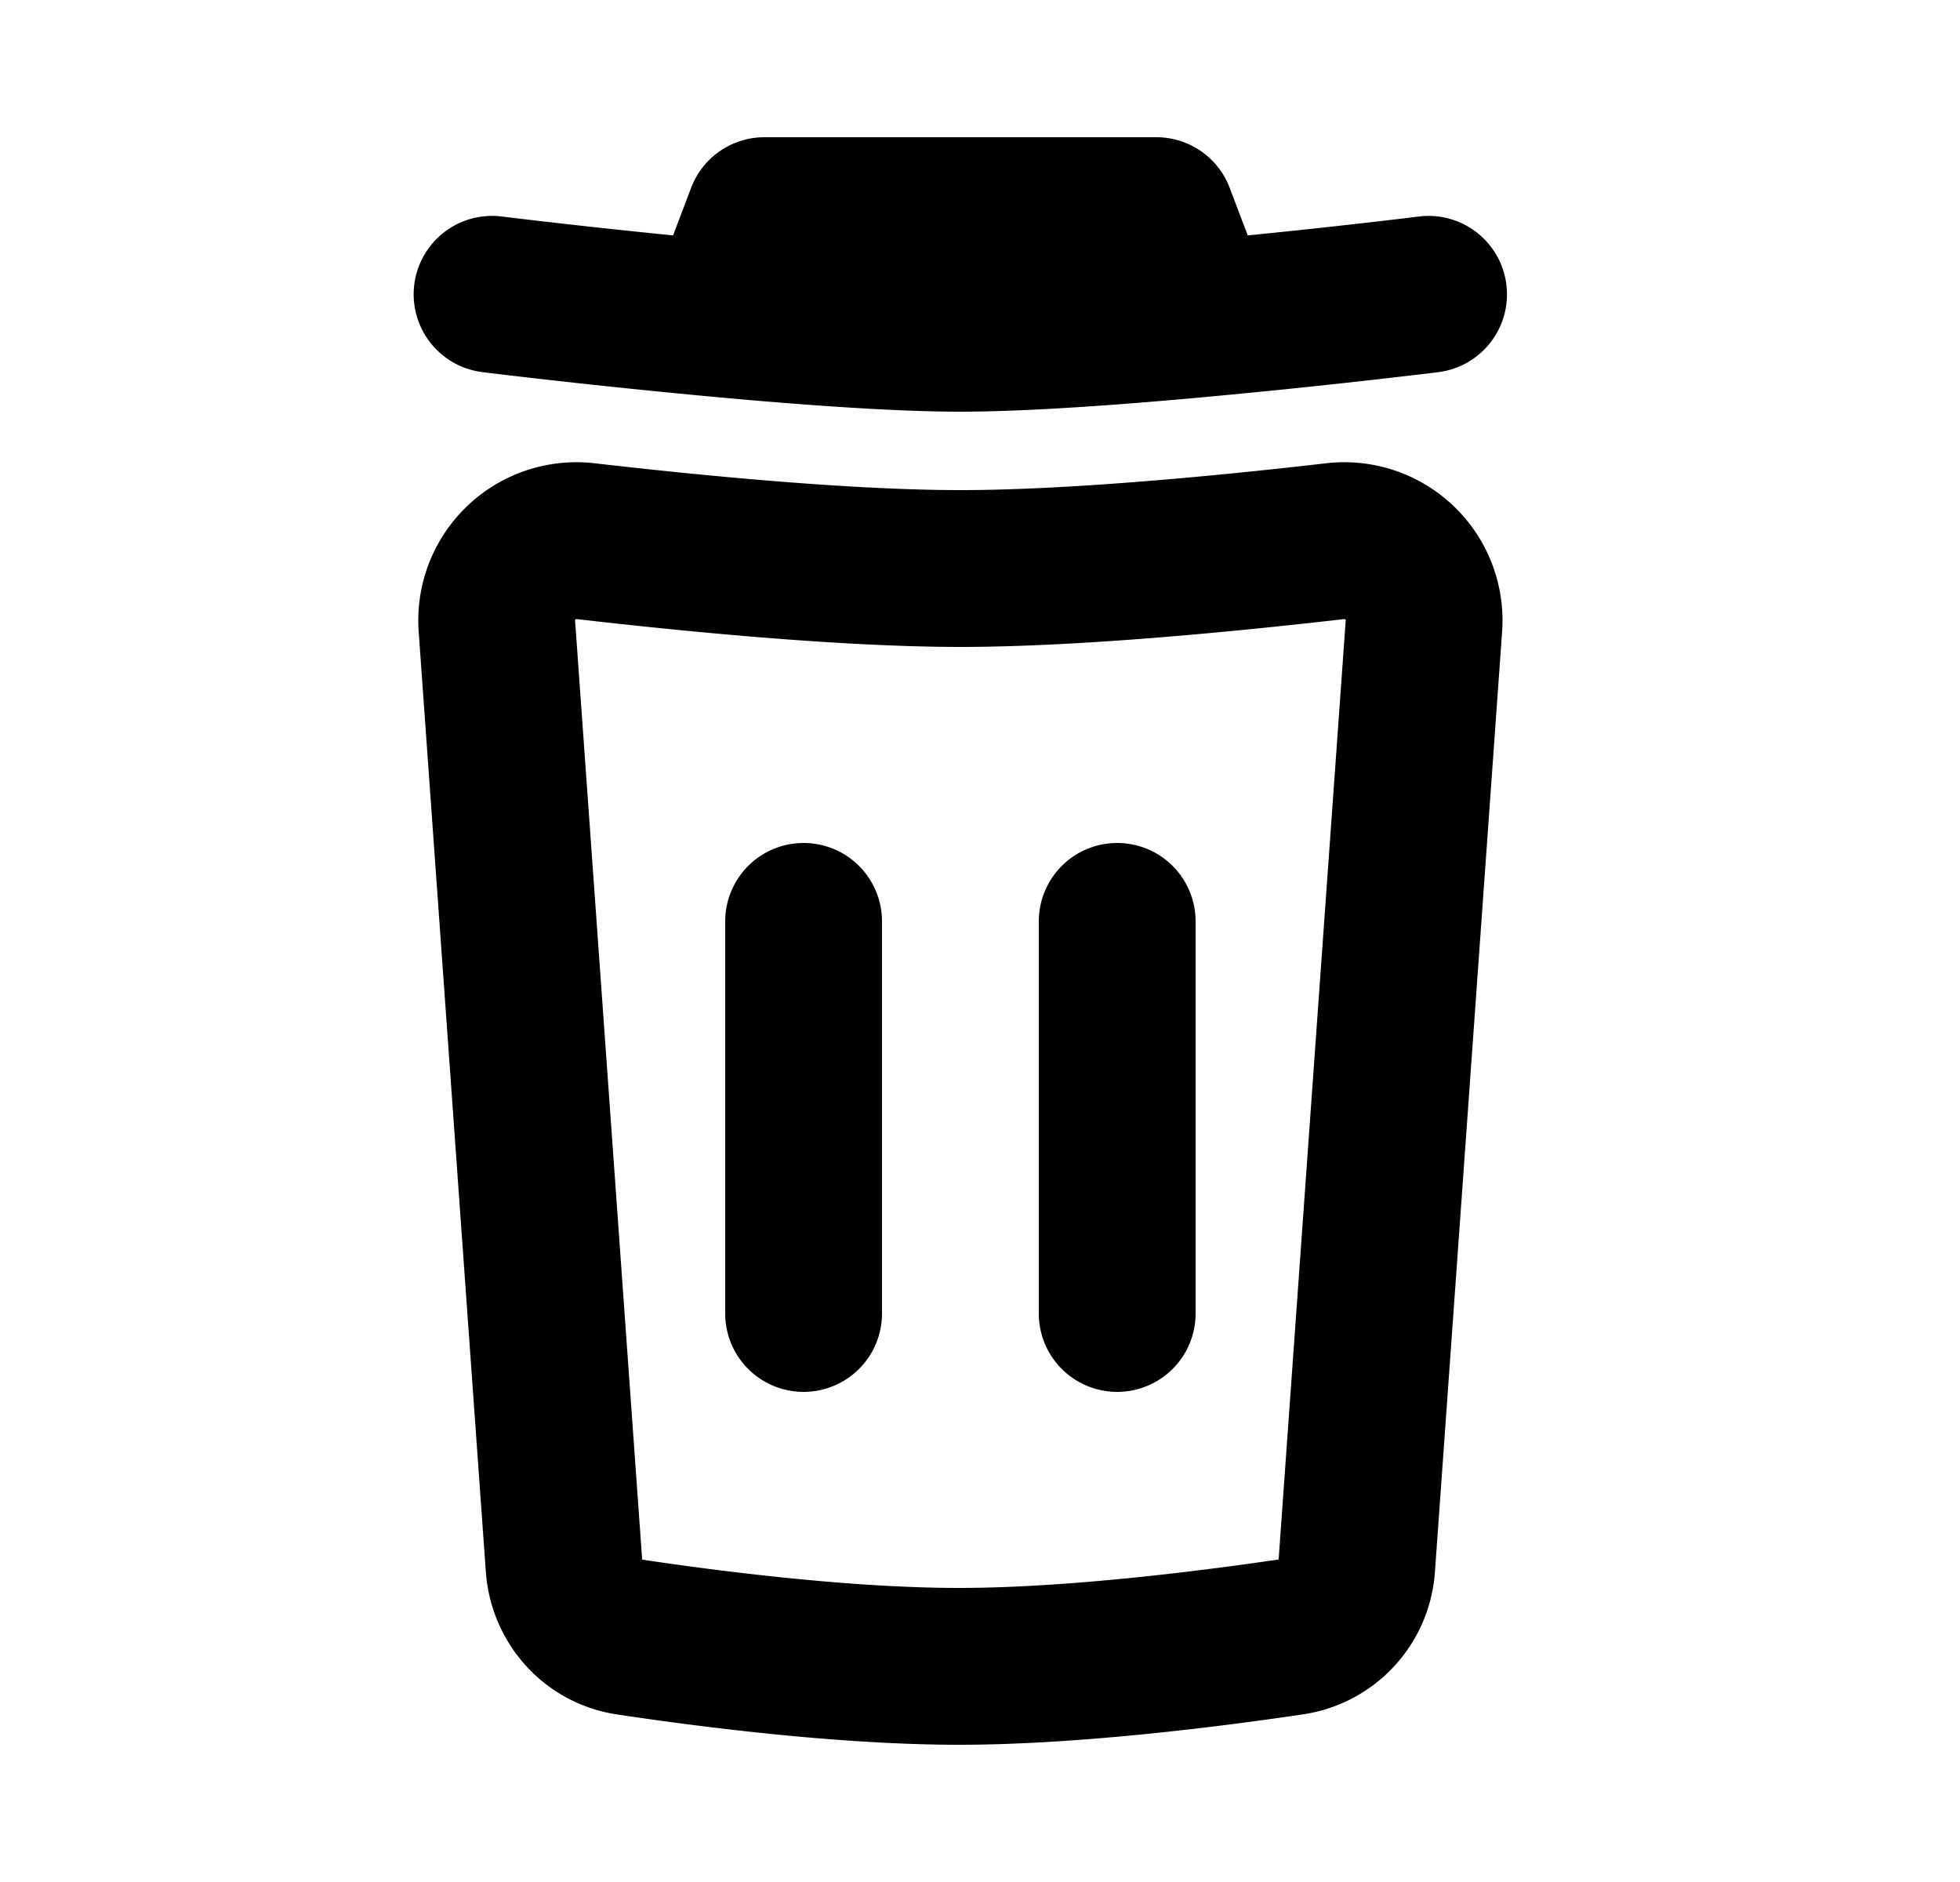 <svg xmlns="http://www.w3.org/2000/svg" viewBox="0 0 25 24" fill="currentColor" aria-hidden="true" data-slot="icon">
    <path d="M9.75 1.75a1 1 0 0 0-.935.646l-.23.606a109 109 0 0 1-1.97-.215l-.18-.022-.061-.007a1 1 0 0 0-.247 1.984l.067.009.186.022a106 106 0 0 0 2.78.293c1.071.098 2.246.184 3.09.184s2.02-.086 3.091-.184a104 104 0 0 0 2.78-.293l.185-.022.067-.009a1 1 0 0 0-.246-1.984l-.062.007-.18.022a103 103 0 0 1-1.97.215l-.23-.606a1 1 0 0 0-.935-.646zM11.25 11.75a1 1 0 1 0-2 0v5a1 1 0 1 0 2 0zM14.25 10.75a1 1 0 0 1 1 1v5a1 1 0 1 1-2 0v-5a1 1 0 0 1 1-1"/>
    <path fill-rule="evenodd" d="M19.16 8.05a2.018 2.018 0 0 0-2.247-2.142c-1.272.147-3.235.342-4.663.342s-3.391-.195-4.663-.342A2.018 2.018 0 0 0 5.34 8.051l.857 11.994c.065.909.742 1.678 1.672 1.818.996.15 2.825.389 4.382.387 1.538-.002 3.375-.24 4.376-.389a1.975 1.975 0 0 0 1.676-1.819zm-2.017-.155h.009a.03.03 0 0 1 .013.011v.002l-.856 11.979c-.99.146-2.688.361-4.06.363-1.387.002-3.074-.214-4.058-.361l-.856-11.98v-.003l.004-.005.01-.005.002-.001h.006c1.274.147 3.339.355 4.893.355 1.555 0 3.619-.208 4.893-.355" clip-rule="evenodd"/>
</svg>
